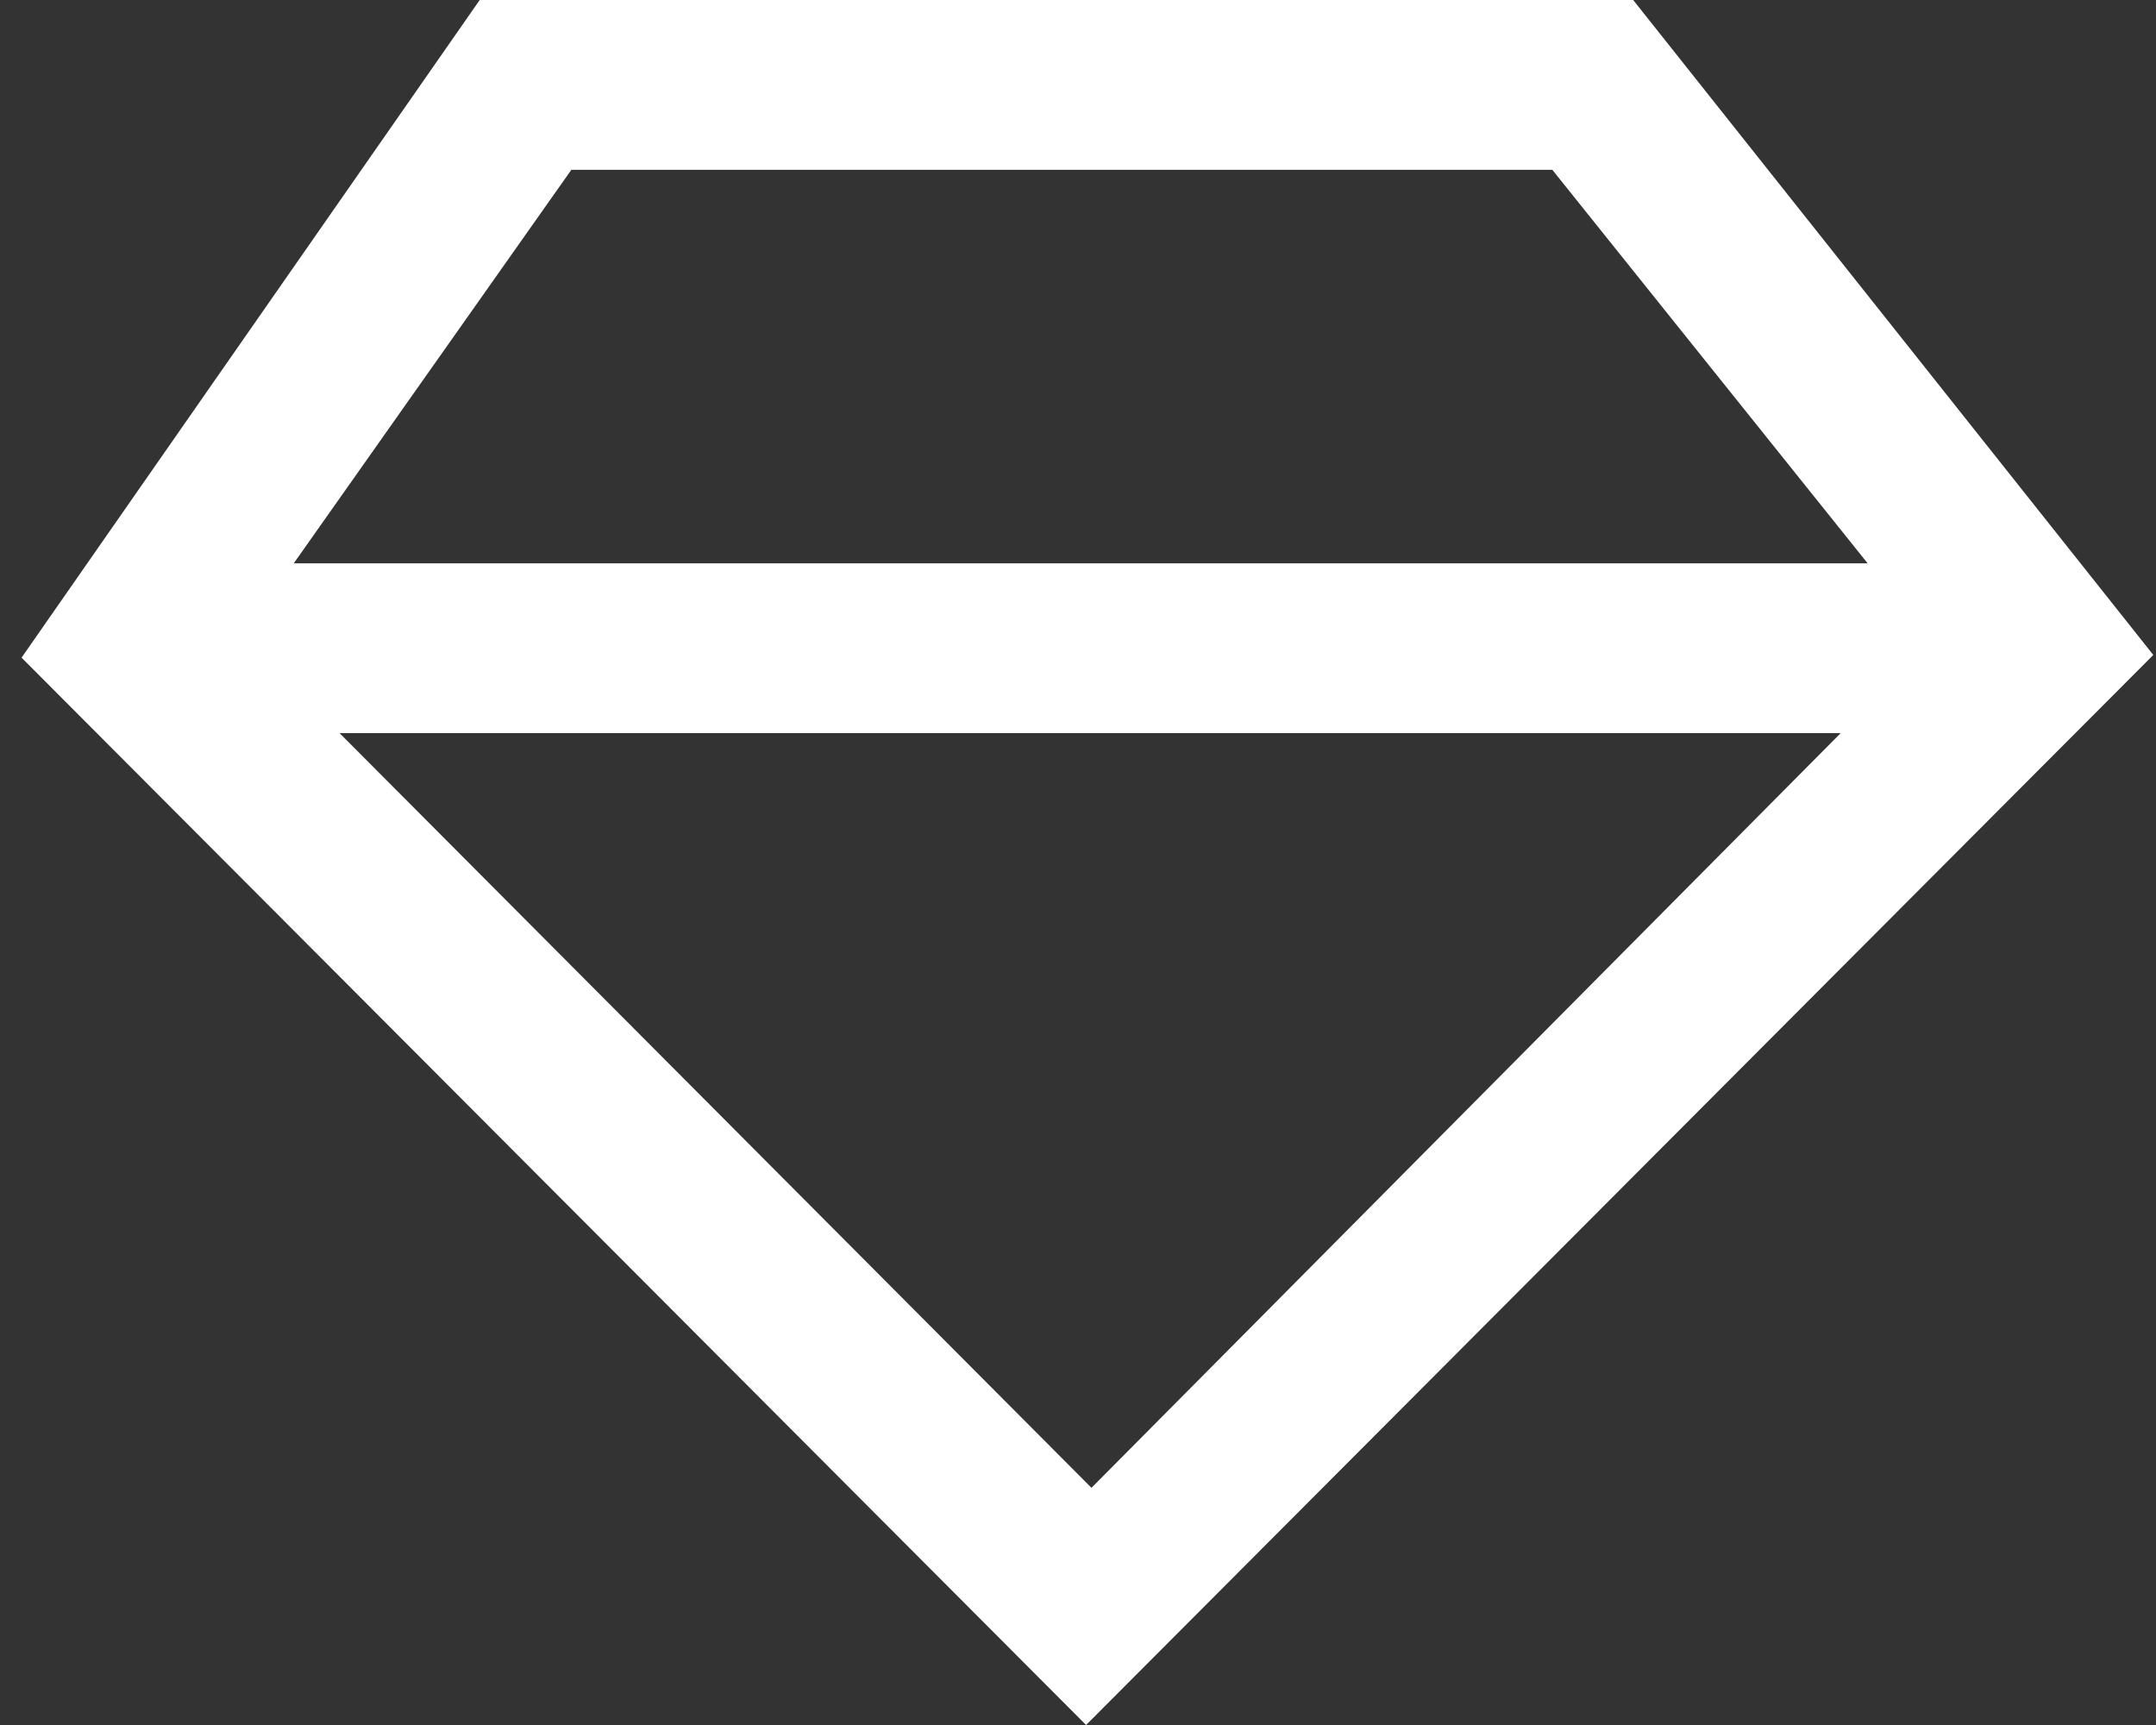 <svg height="64" viewBox="0 0 80 64" width="80" xmlns="http://www.w3.org/2000/svg"><rect x="0" y="0" width="80" height="64" fill="#333333" stroke="none"/><path d="m60.6 0h-42.8l-17 24.4 39.5 39.6 39.6-39.7zm-39.4 6.3h36.4l11.7 14.6h-58.4zm19.3 48.9-27.9-28h55.7z" fill="#fff" fill-rule="evenodd"/></svg>